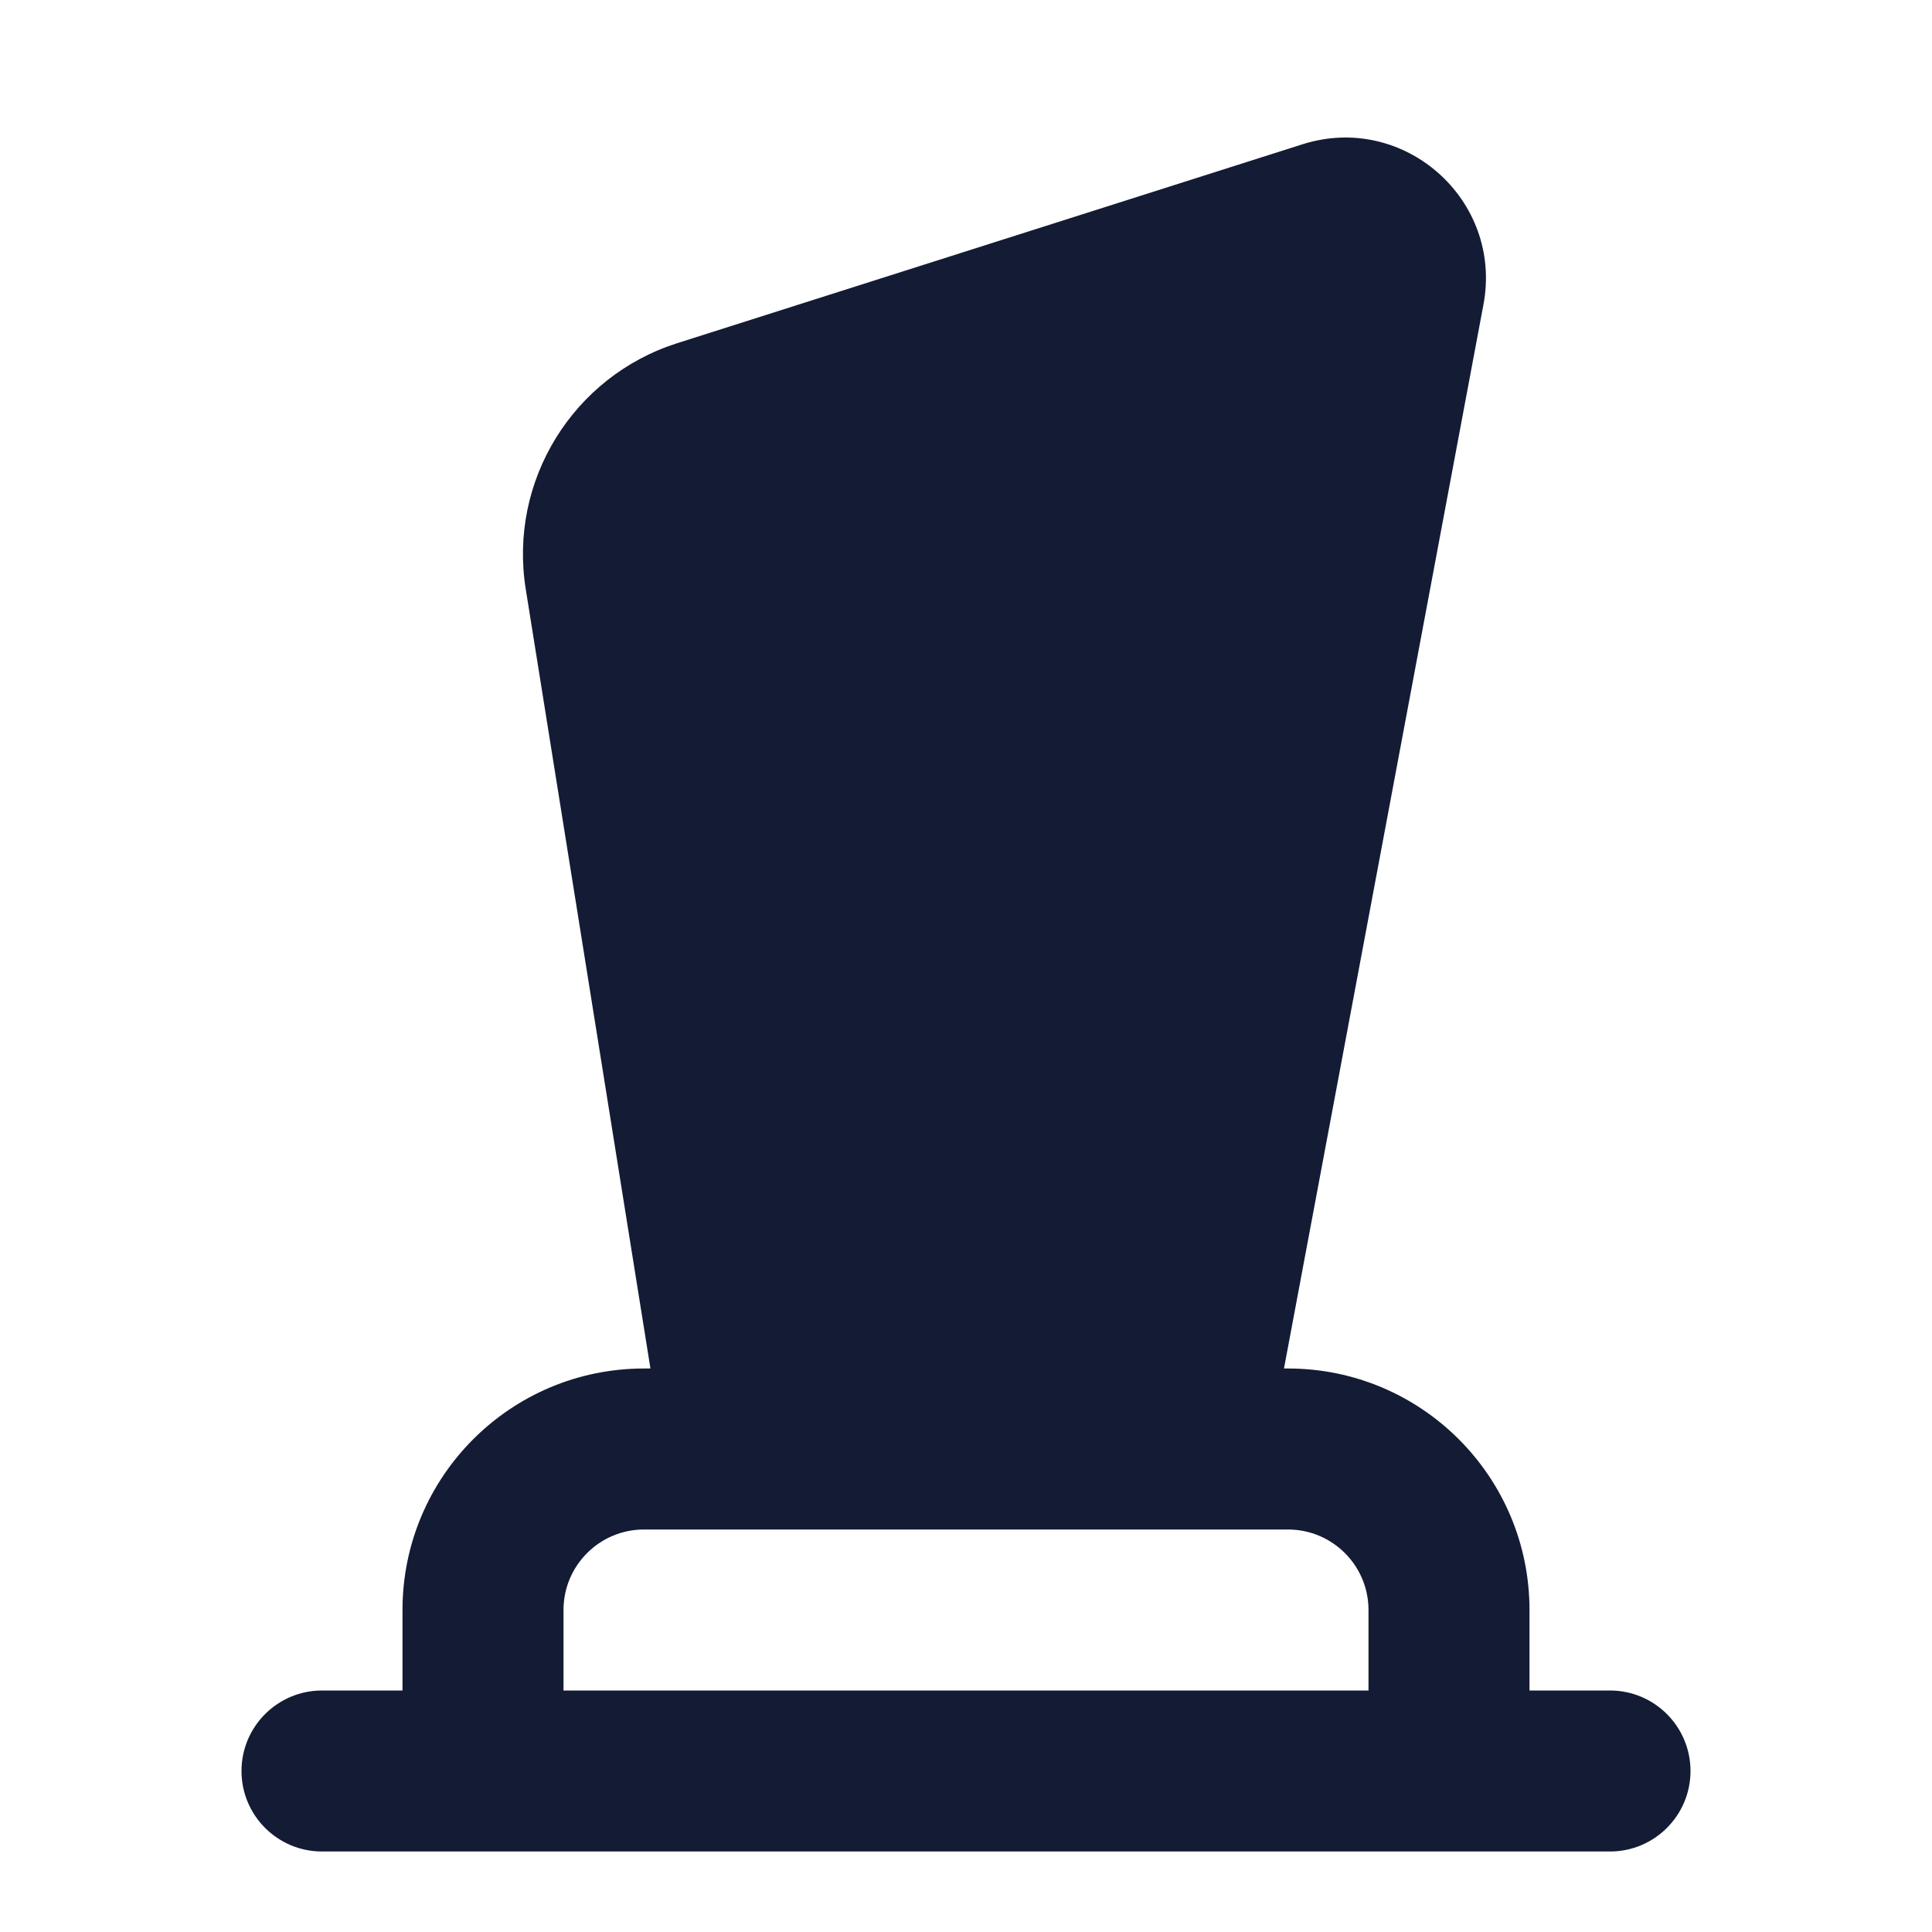 <svg width="24" height="24" viewBox="0 0 24 24" fill="none" xmlns="http://www.w3.org/2000/svg">
<path fill-rule="evenodd" clip-rule="evenodd" d="M15.95 17H16C17.657 17 19 18.343 19 20V21H20C20.552 21 21 21.448 21 22C21 22.552 20.552 23 20 23H4C3.448 23 3 22.552 3 22C3 21.448 3.448 21 4 21H5V20C5 18.343 6.343 17 8 17H8.08L6.531 7.318C6.316 5.975 7.116 4.676 8.413 4.263L16.178 1.793C17.439 1.391 18.672 2.482 18.428 3.783L15.95 17ZM17 20V21H7V20C7 19.448 7.448 19 8 19H16C16.552 19 17 19.448 17 20Z" fill="#141B34"/>
</svg>

